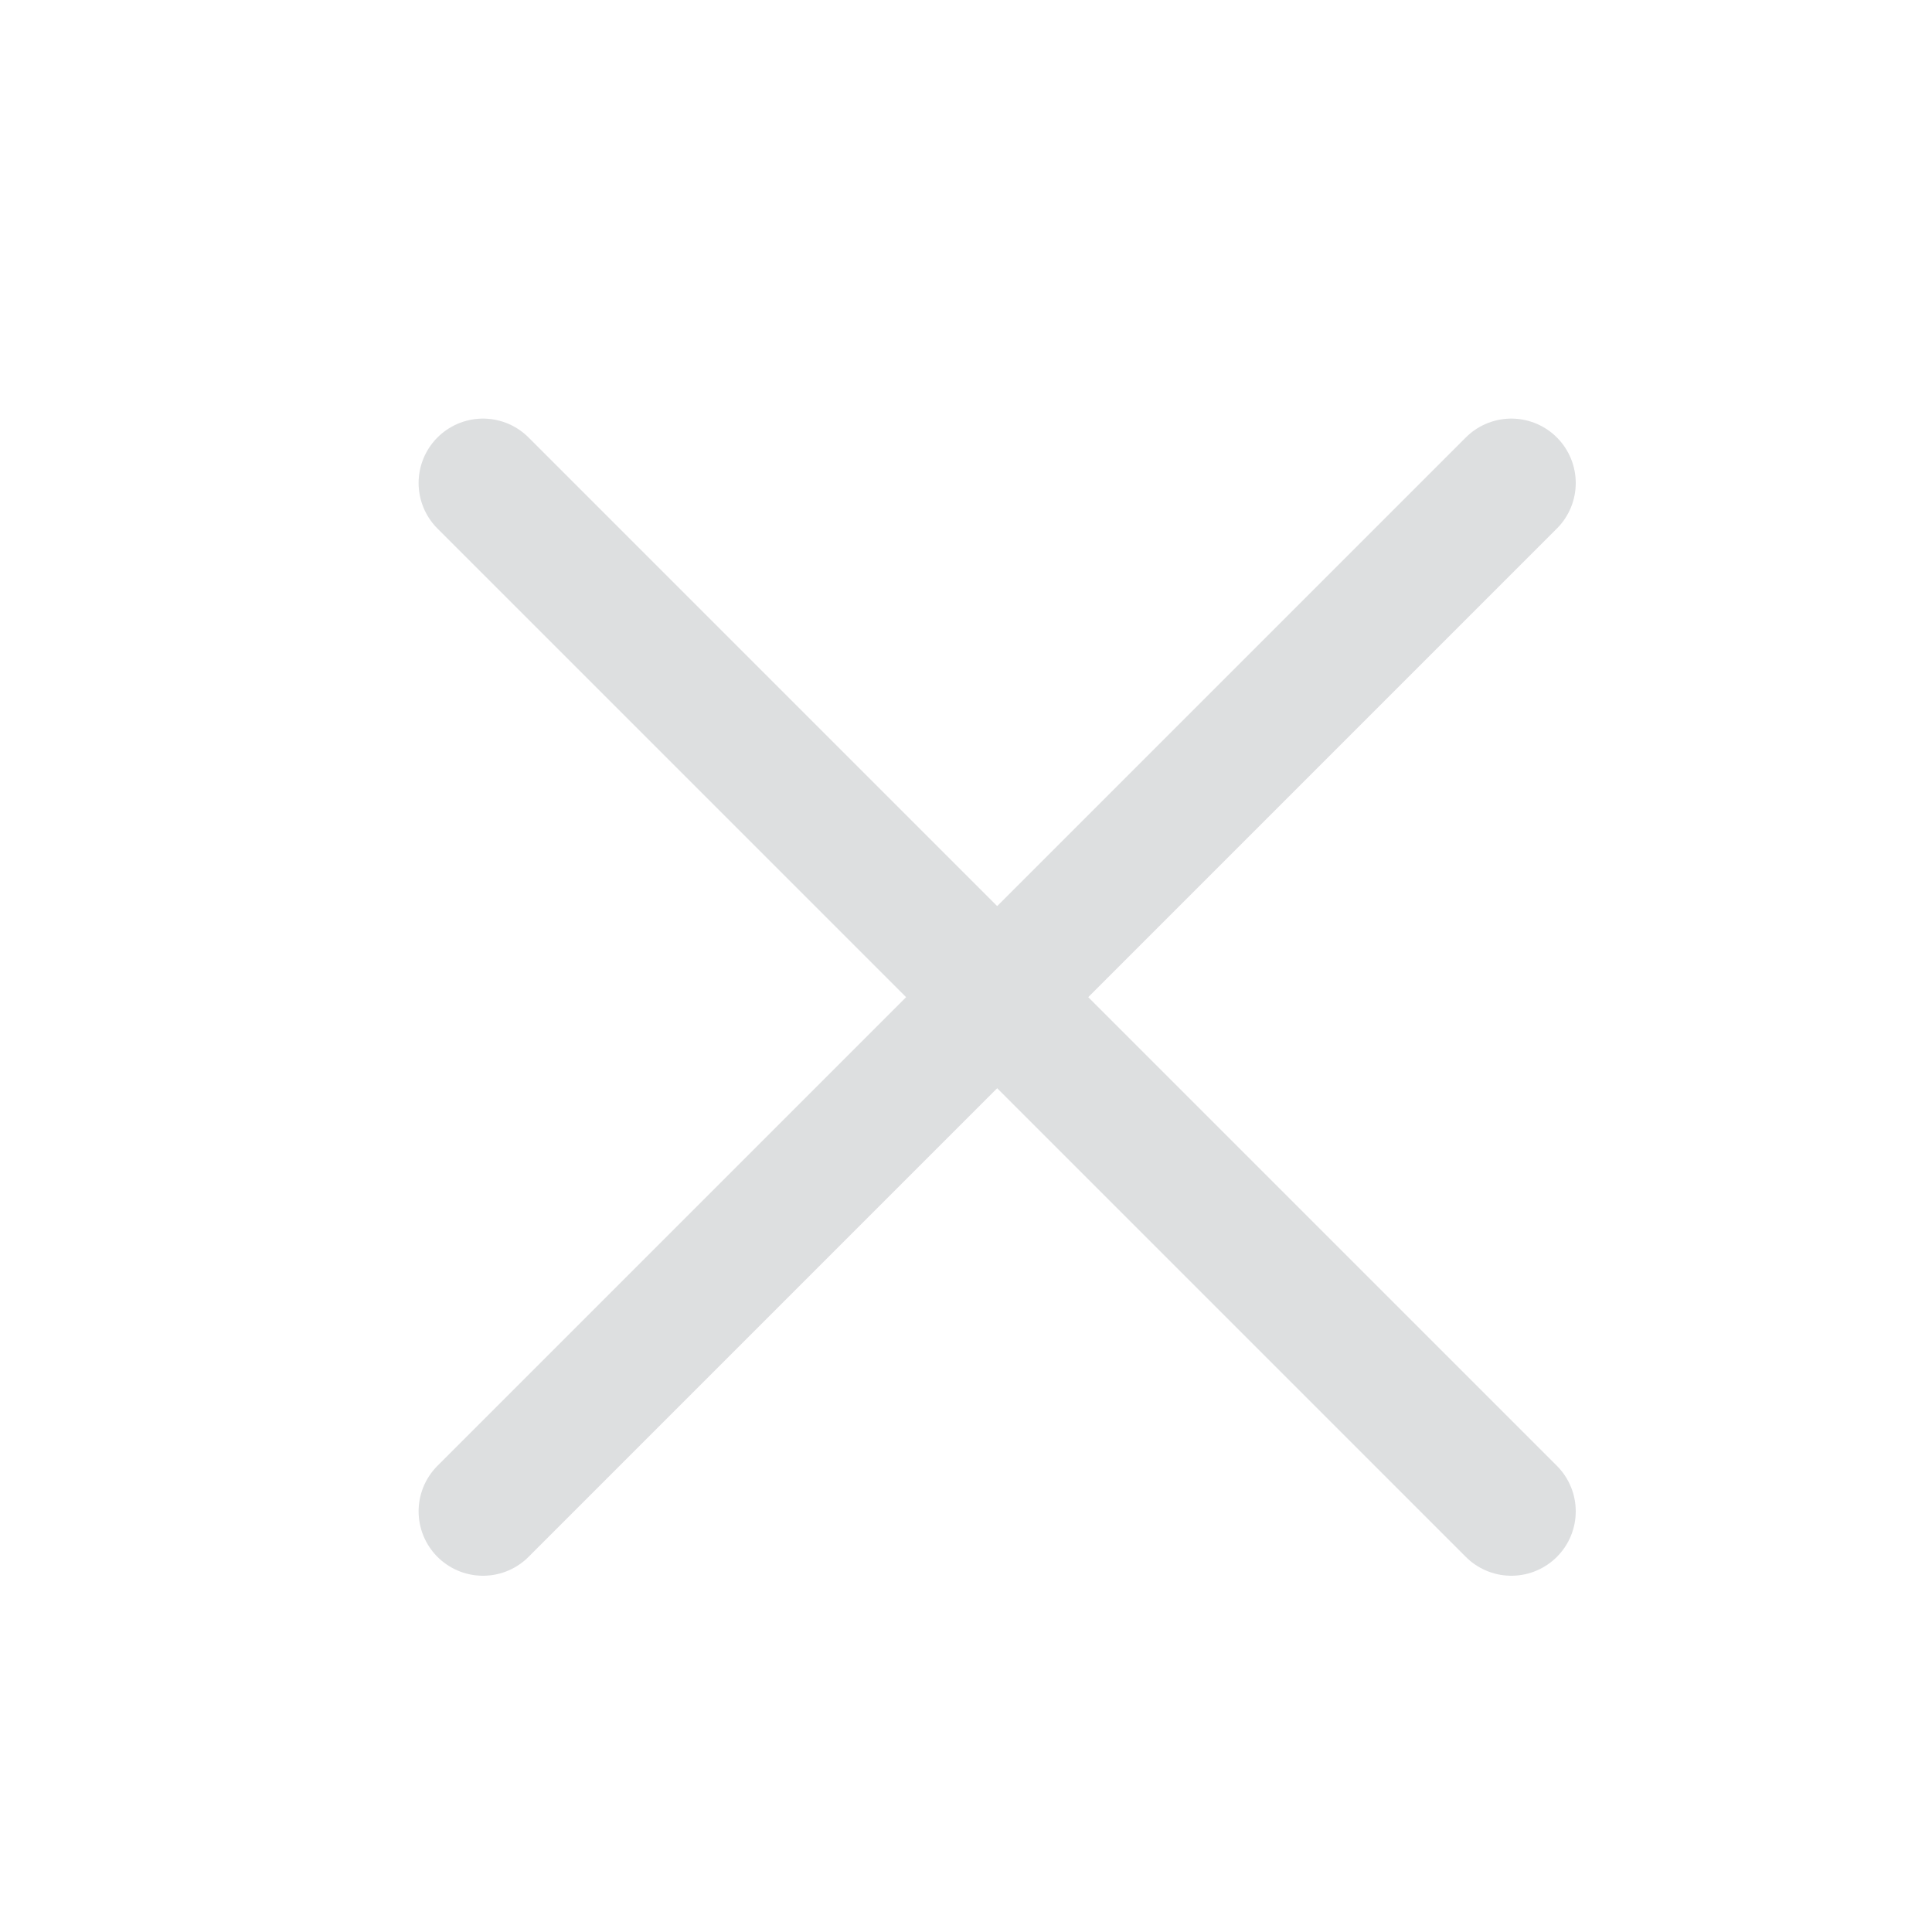 <svg width="30" height="30" viewBox="0 0 30 30" fill="none" xmlns="http://www.w3.org/2000/svg">
<g opacity="0.15">
<path d="M7.5 7.5L23.468 23.468" stroke="#1E2632" stroke-width="2" stroke-linecap="round" stroke-linejoin="round"/>
<path d="M7.5 23.468L23.468 7.5" stroke="#1E2632" stroke-width="2" stroke-linecap="round" stroke-linejoin="round"/>
</g>
</svg>
